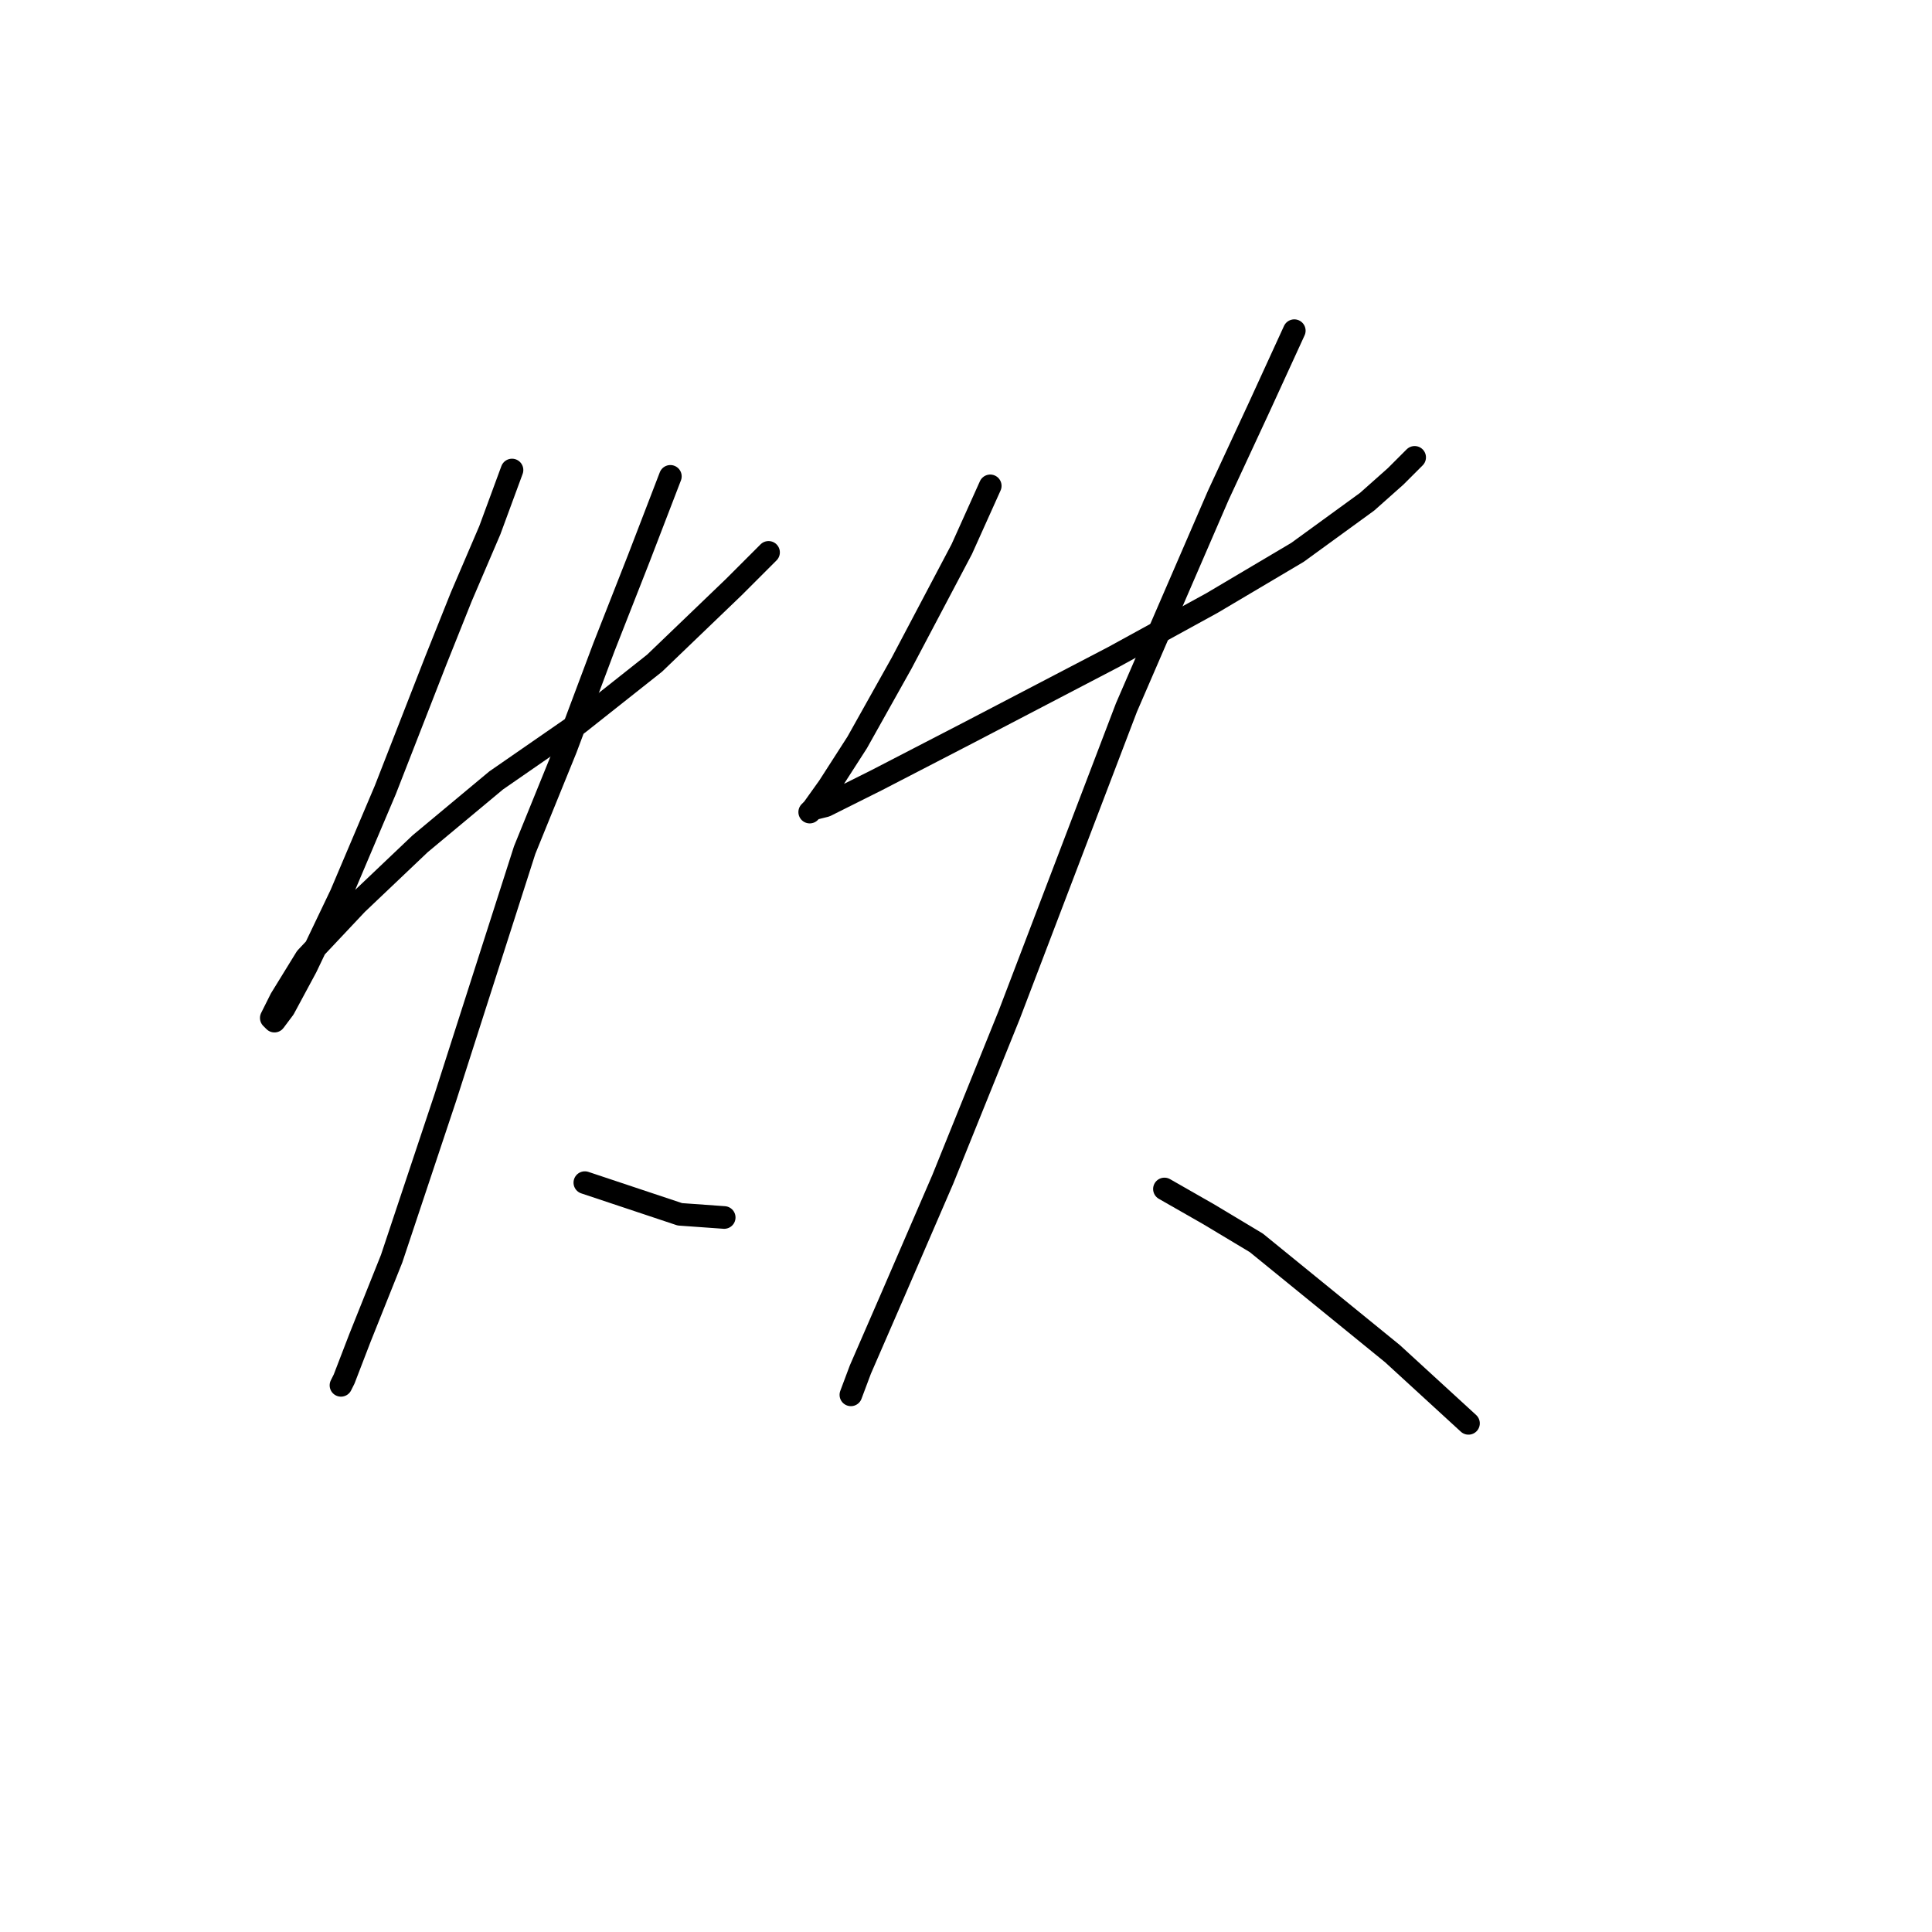<?xml version="1.0" standalone="no"?>
    <svg width="256" height="256" xmlns="http://www.w3.org/2000/svg" version="1.1">
    <polyline stroke="black" stroke-width="3" stroke-linecap="round" fill="transparent" stroke-linejoin="round" points="67.843 62.281 64.905 70.255 61.128 79.068 57.771 87.461 51.056 104.668 45.181 118.517 40.564 128.169 37.627 133.625 36.368 135.303 35.948 134.884 37.207 132.366 40.564 126.91 47.279 119.776 55.672 111.802 65.744 103.409 76.656 95.855 86.728 87.881 97.219 77.809 101.836 73.193 101.836 73.193 " />
        <polyline stroke="black" stroke-width="3" stroke-linecap="round" fill="transparent" stroke-linejoin="round" points="88.826 63.121 84.629 74.032 80.013 85.783 74.977 99.212 69.521 112.641 59.03 145.375 51.895 166.778 47.699 177.27 45.6 182.726 45.181 183.565 45.181 183.565 " />
        <polyline stroke="black" stroke-width="3" stroke-linecap="round" fill="transparent" stroke-linejoin="round" points="77.495 156.706 81.272 157.965 90.085 160.903 95.96 161.323 95.96 161.323 " />
        <polyline stroke="black" stroke-width="3" stroke-linecap="round" fill="transparent" stroke-linejoin="round" points="131.212 64.38 127.435 72.773 119.462 87.881 113.586 98.373 109.809 104.248 107.711 107.186 107.291 107.605 107.711 107.186 109.39 106.766 116.104 103.409 128.275 97.114 147.579 87.042 160.589 79.907 171.92 73.193 181.153 66.478 184.93 63.121 187.448 60.603 187.448 60.603 " />
        <polyline stroke="black" stroke-width="3" stroke-linecap="round" fill="transparent" stroke-linejoin="round" points="171.5 43.816 166.884 53.888 161.428 65.639 149.258 93.756 133.73 134.464 124.917 156.287 118.203 171.814 114.006 181.467 112.747 184.824 112.747 184.824 " />
        <polyline stroke="black" stroke-width="3" stroke-linecap="round" fill="transparent" stroke-linejoin="round" points="154.294 157.546 160.169 160.903 166.464 164.68 184.51 179.368 194.582 188.601 194.582 188.601 " />
        </svg>